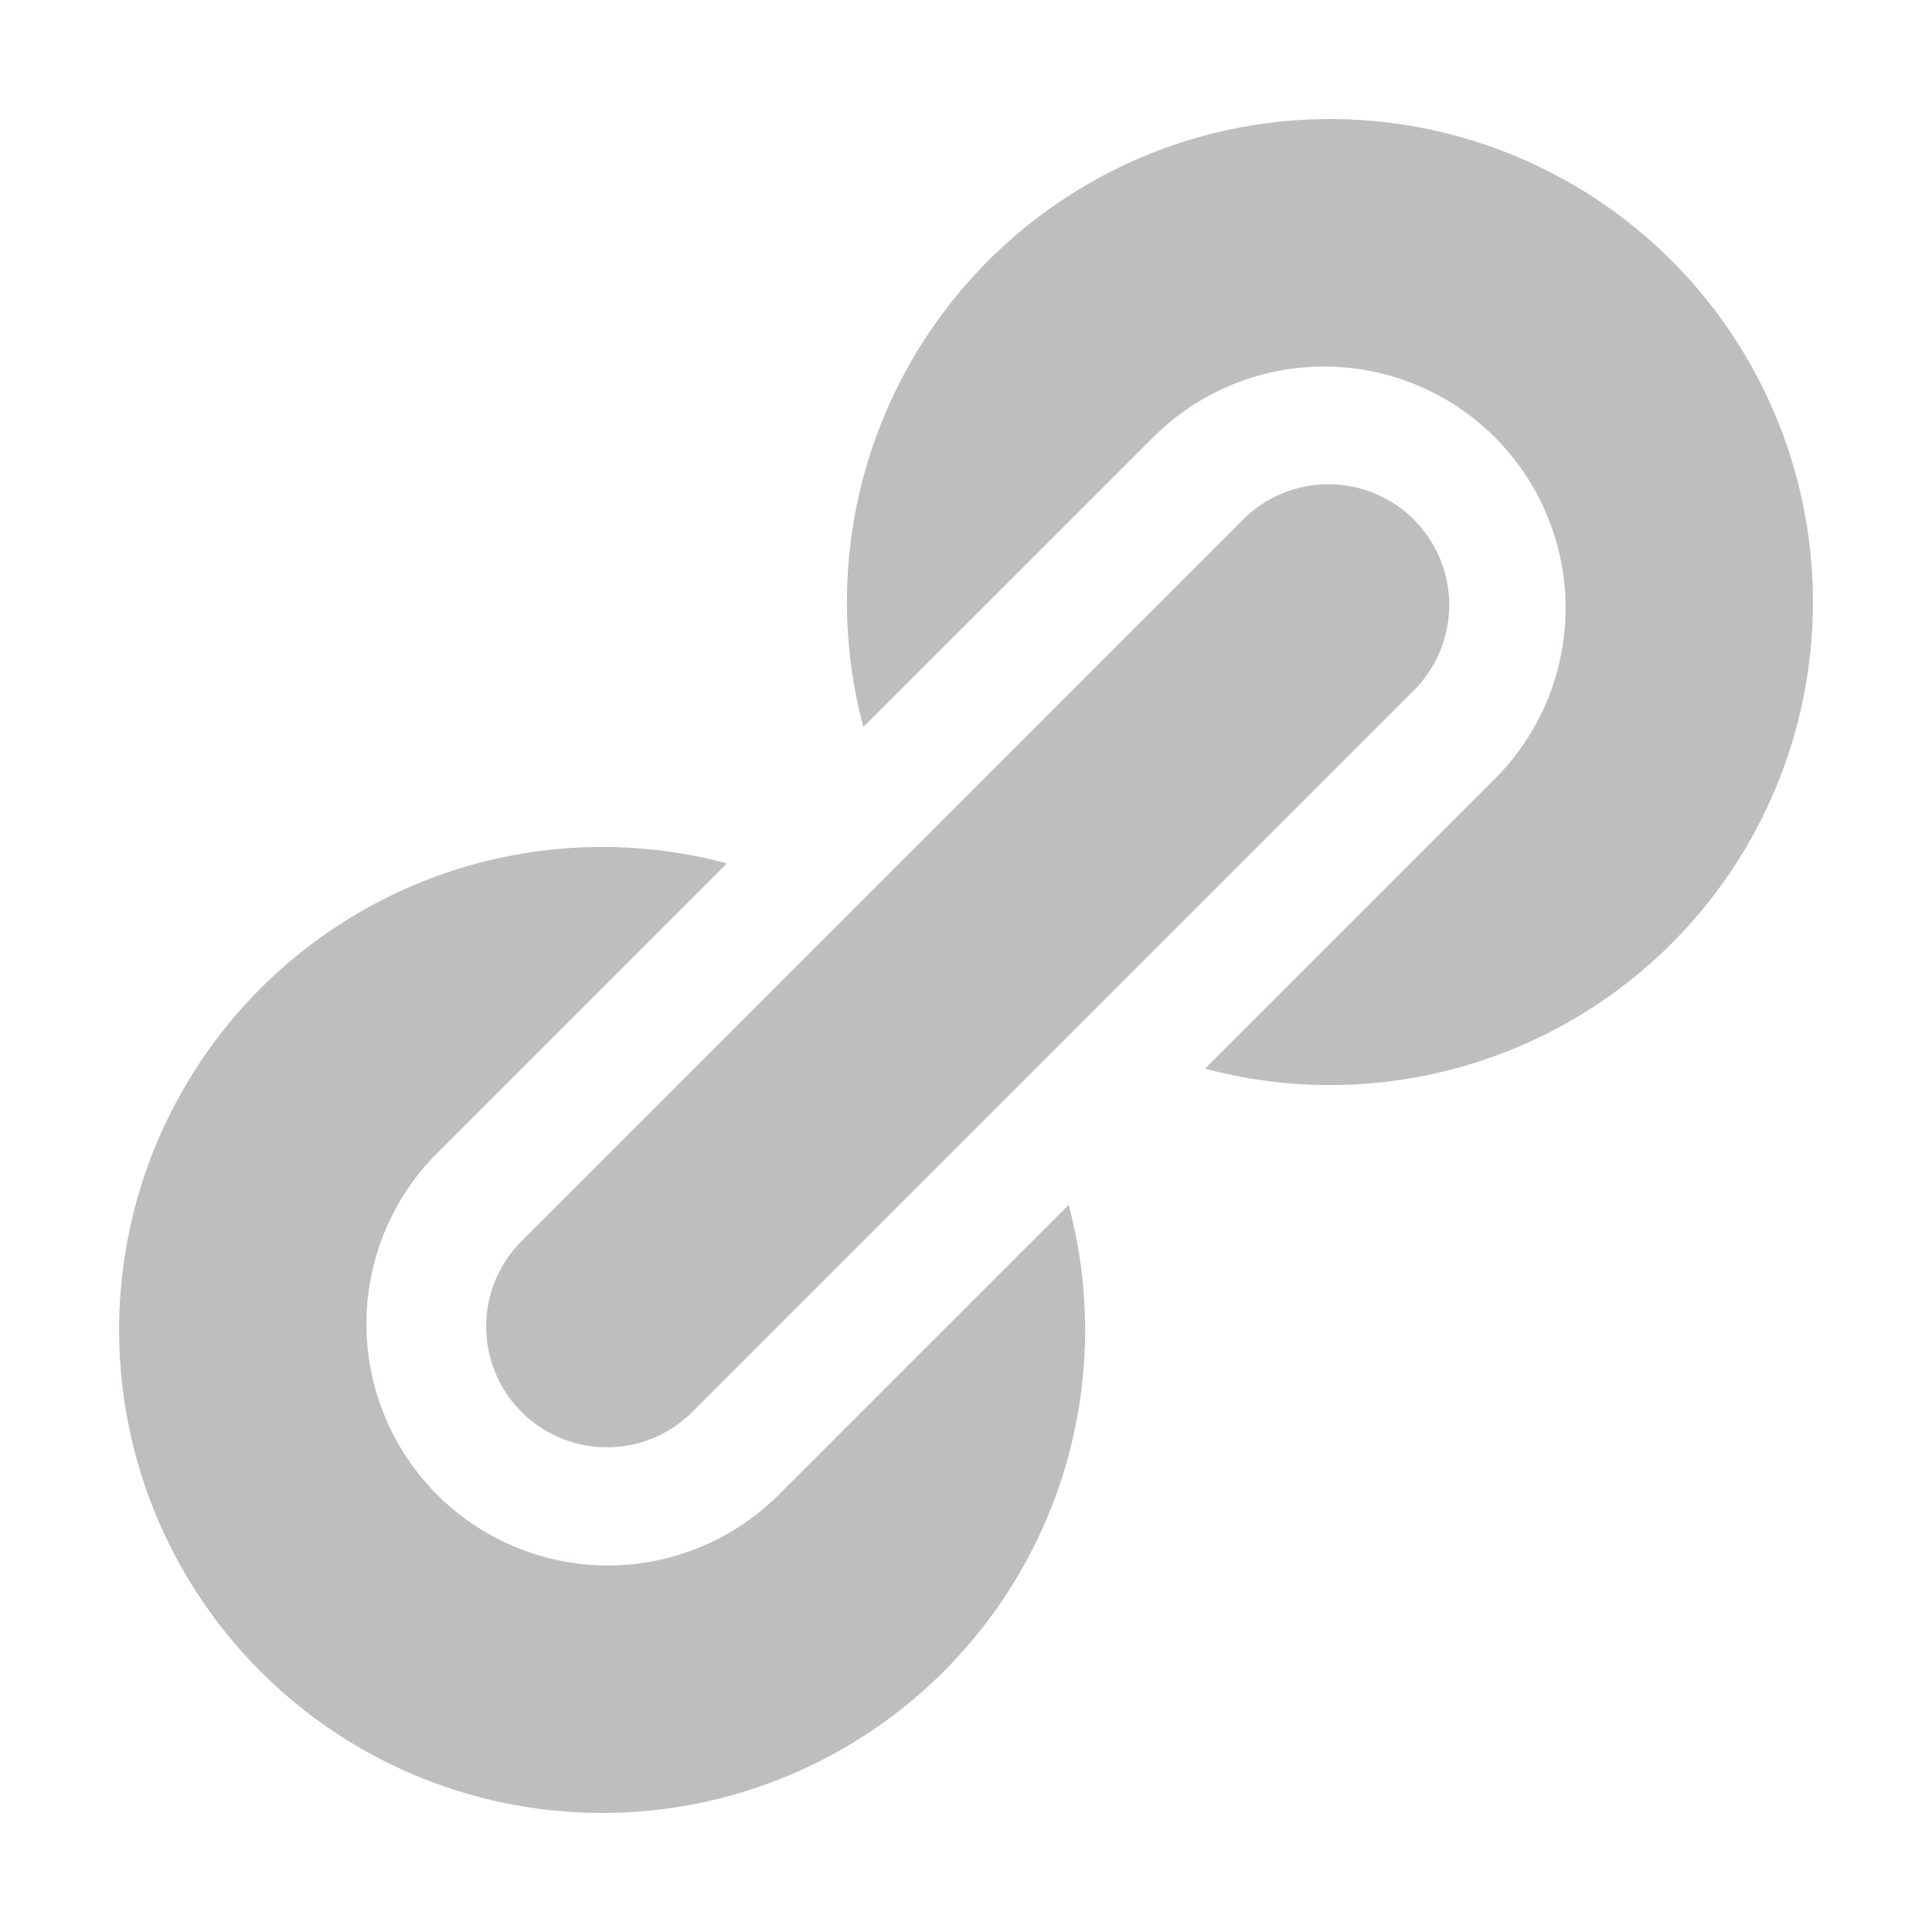 <svg xmlns="http://www.w3.org/2000/svg" width="16" height="16"><path fill="#c0bdbd" d="M9.545 3.627a1 1 0 0 1 2.84 2.818L9.98 8.85a4 4 0 1 0-2.83-2.83zm-5.238 6.664a1 1 0 0 0 1.414 1.414l6-6a1 1 0 0 0-1.414-1.414zm2.148 2.082a2 2 0 0 1-2.84-2.818L6.02 7.15a4 4 0 1 0 2.83 2.828z"/></svg>